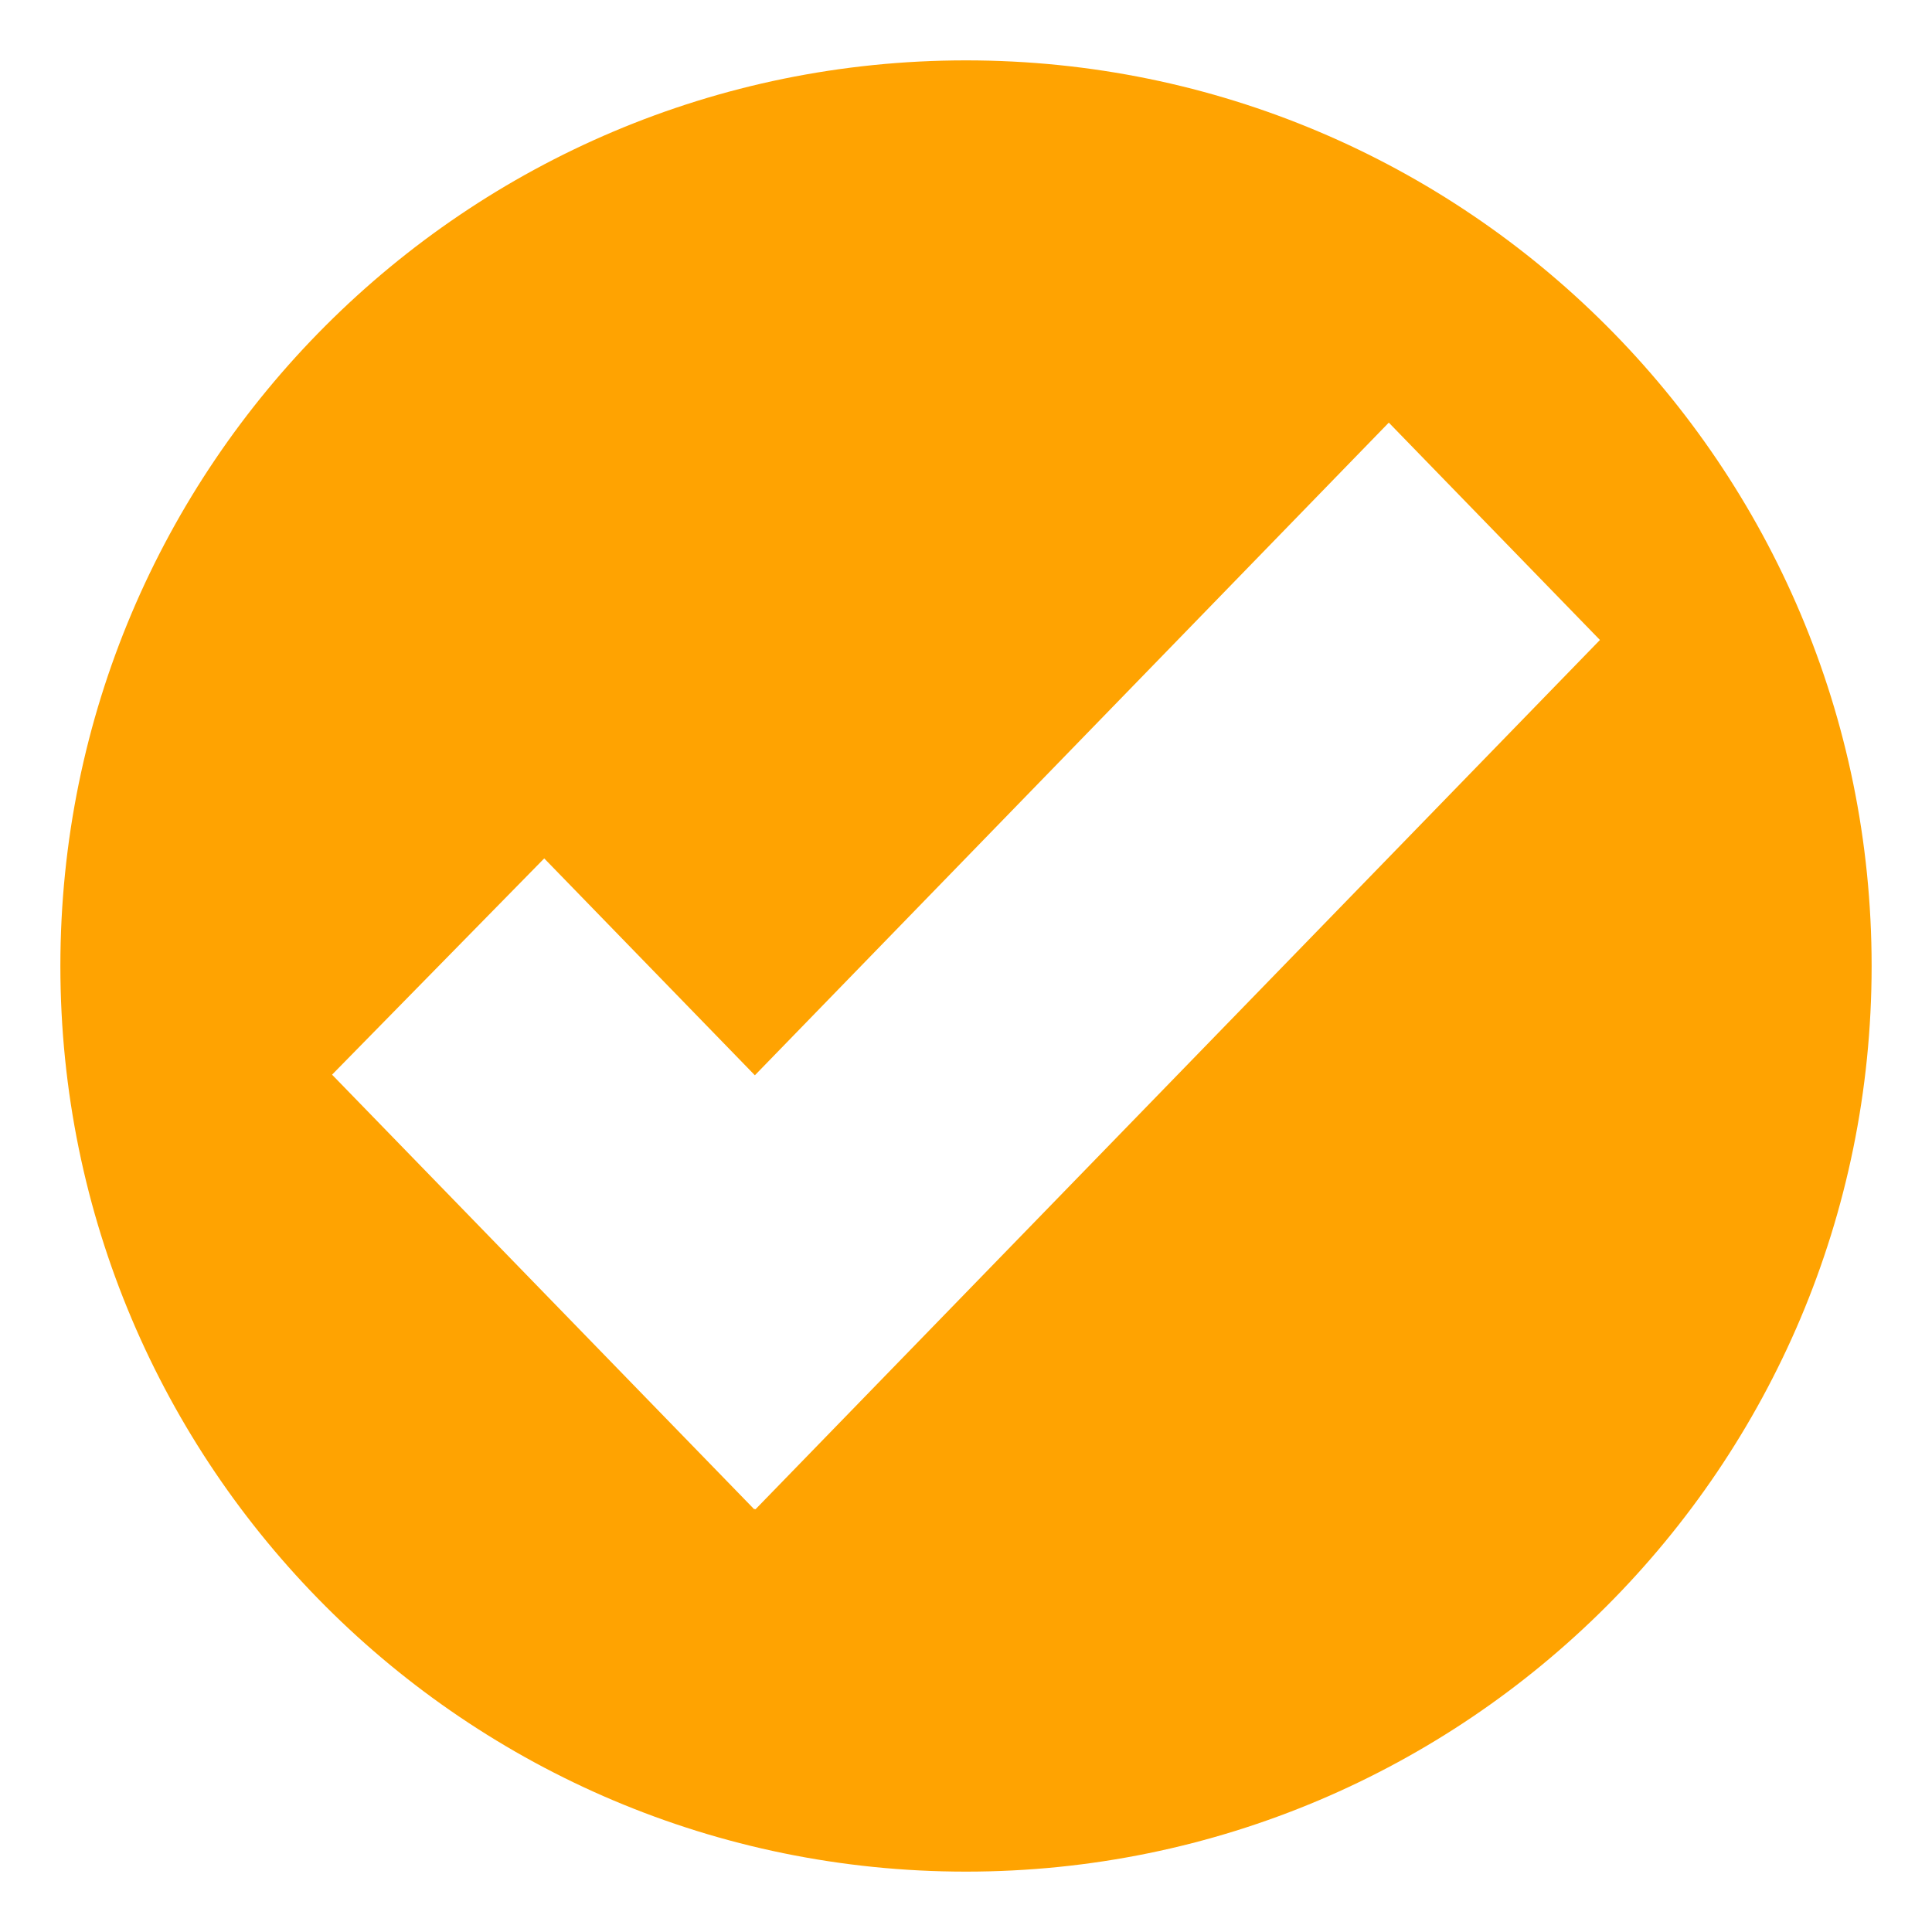 <svg width="32" height="32" viewBox="0 0 32 32" fill="none" xmlns="http://www.w3.org/2000/svg">
<path d="M16 1C7.715 1 1 7.716 1 16C1 24.284 7.716 31 16 31C24.284 31 31 24.284 31 16C31 7.716 24.284 1 16 1ZM12.512 25L12.502 24.99L12.494 25L5.5 17.8L9.014 14.218L12.503 17.81L23.003 7L26.5 10.6L12.512 25Z" fill="#FFA301"/>
</svg>
